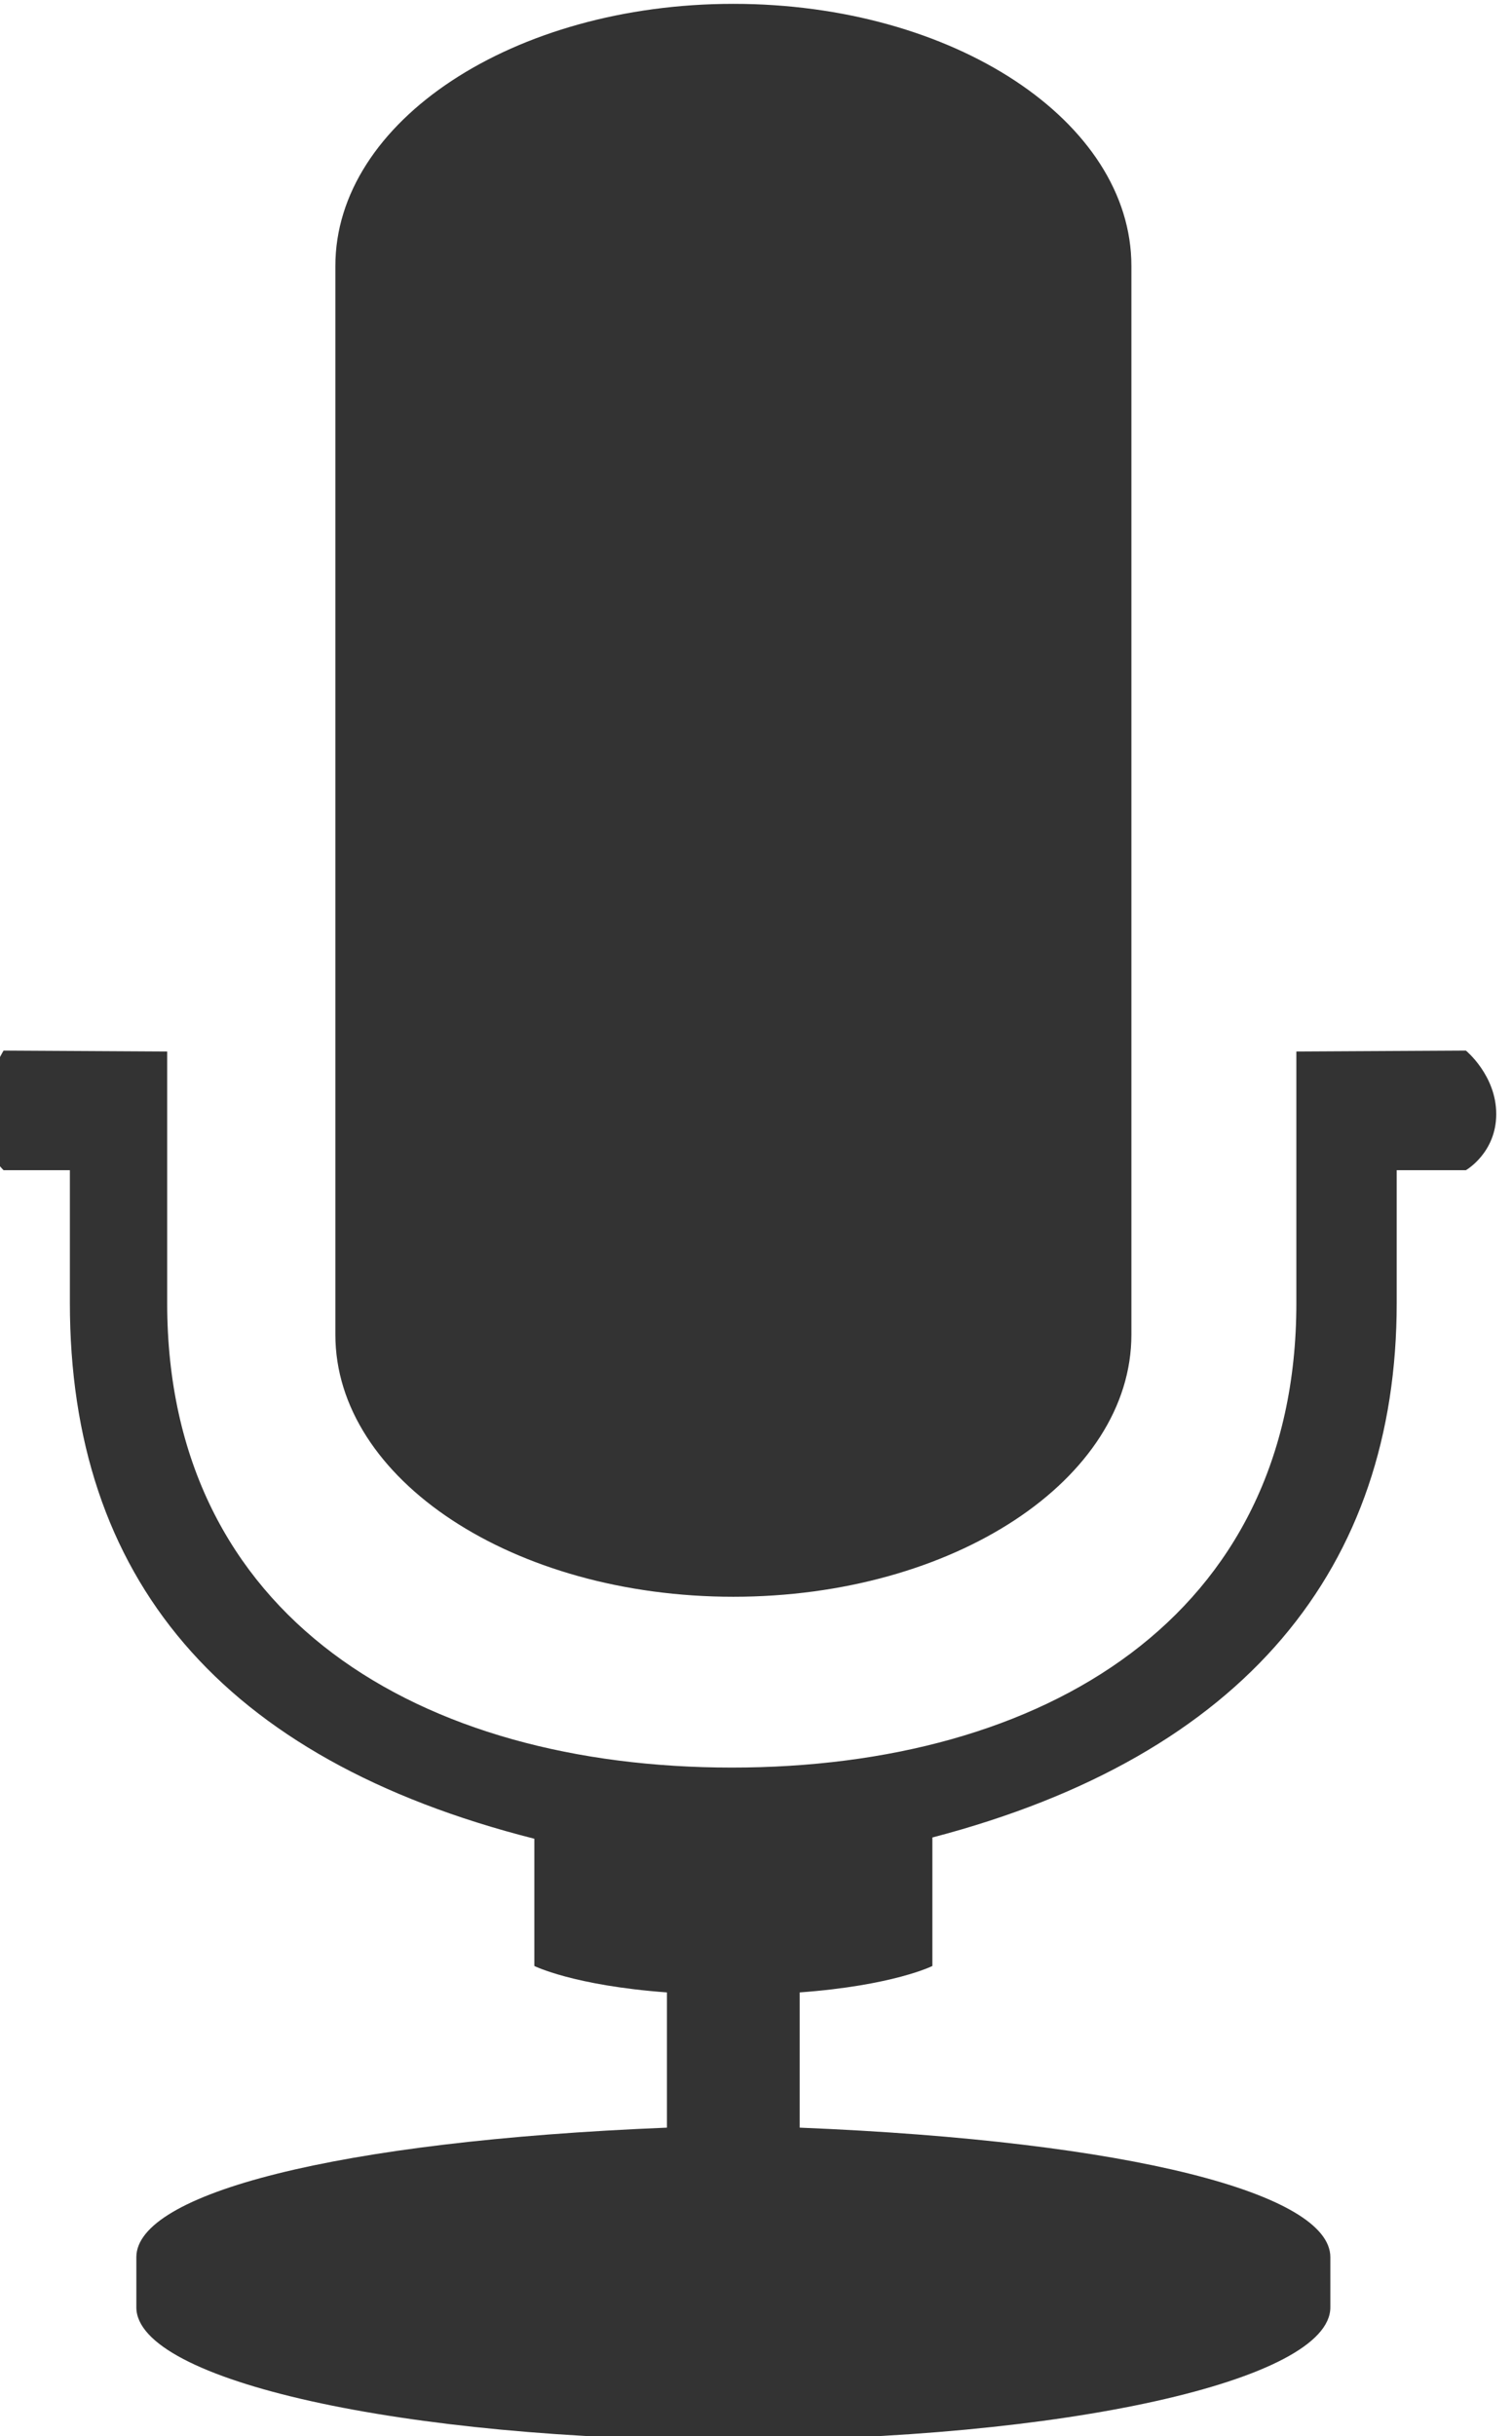 <?xml version="1.0" encoding="iso-8859-1"?>
<!-- Generator: Adobe Illustrator 17.0.0, SVG Export Plug-In . SVG Version: 6.00 Build 0)  -->
<!DOCTYPE svg PUBLIC "-//W3C//DTD SVG 1.1//EN" "http://www.w3.org/Graphics/SVG/1.1/DTD/svg11.dtd">
<svg version="1.1" xmlns="http://www.w3.org/2000/svg" xmlns:xlink="http://www.w3.org/1999/xlink" x="0px" y="0px"
	 width="40.851px" height="65.793px" viewBox="0 0 40.851 65.793" style="enable-background:new 0 0 40.851 65.793;"
	 xml:space="preserve">
<g id="_x31_0_device_access_mic">
	<g>
		<g>
			<path style="fill:#333333;" d="M39.605,28.372l-4.58,0.025v6.796c0,8.494-6.842,12.542-15.251,12.542
				c-8.415,0-15.257-4.048-15.257-12.542v-6.796l-4.42-0.025c0,0-0.522,0.829-0.522,1.798c0,0.97,0.522,1.432,0.522,1.432h1.791
				v3.587c0,7.389,4.053,12.315,12.549,14.468v3.436c0,0,1.056,0.528,3.582,0.714v3.652c-8.975,0.364-14.335,1.789-14.335,3.497
				v1.357c0,1.977,7.219,3.584,16.13,3.584c8.907,0,16.129-1.607,16.129-3.584v-1.357c0-1.708-5.365-3.133-14.337-3.497v-3.652
				c2.534-0.186,3.585-0.714,3.585-0.714v-3.47c8.469-2.215,12.545-7.31,12.545-14.434v-3.587h1.869c0,0,0.82-0.466,0.82-1.516
				C40.426,29.043,39.605,28.372,39.605,28.372z M19.814,43.122c5.944,0,10.754-3.168,10.754-7.079V7.183
				c0-3.91-4.811-7.079-10.754-7.079c-5.938,0-10.753,3.169-10.753,7.079v28.86C9.061,39.954,13.875,43.122,19.814,43.122z"/>
		</g>
	</g>
</g>
<g id="&#x5716;&#x5C64;_1">
</g>
</svg>
